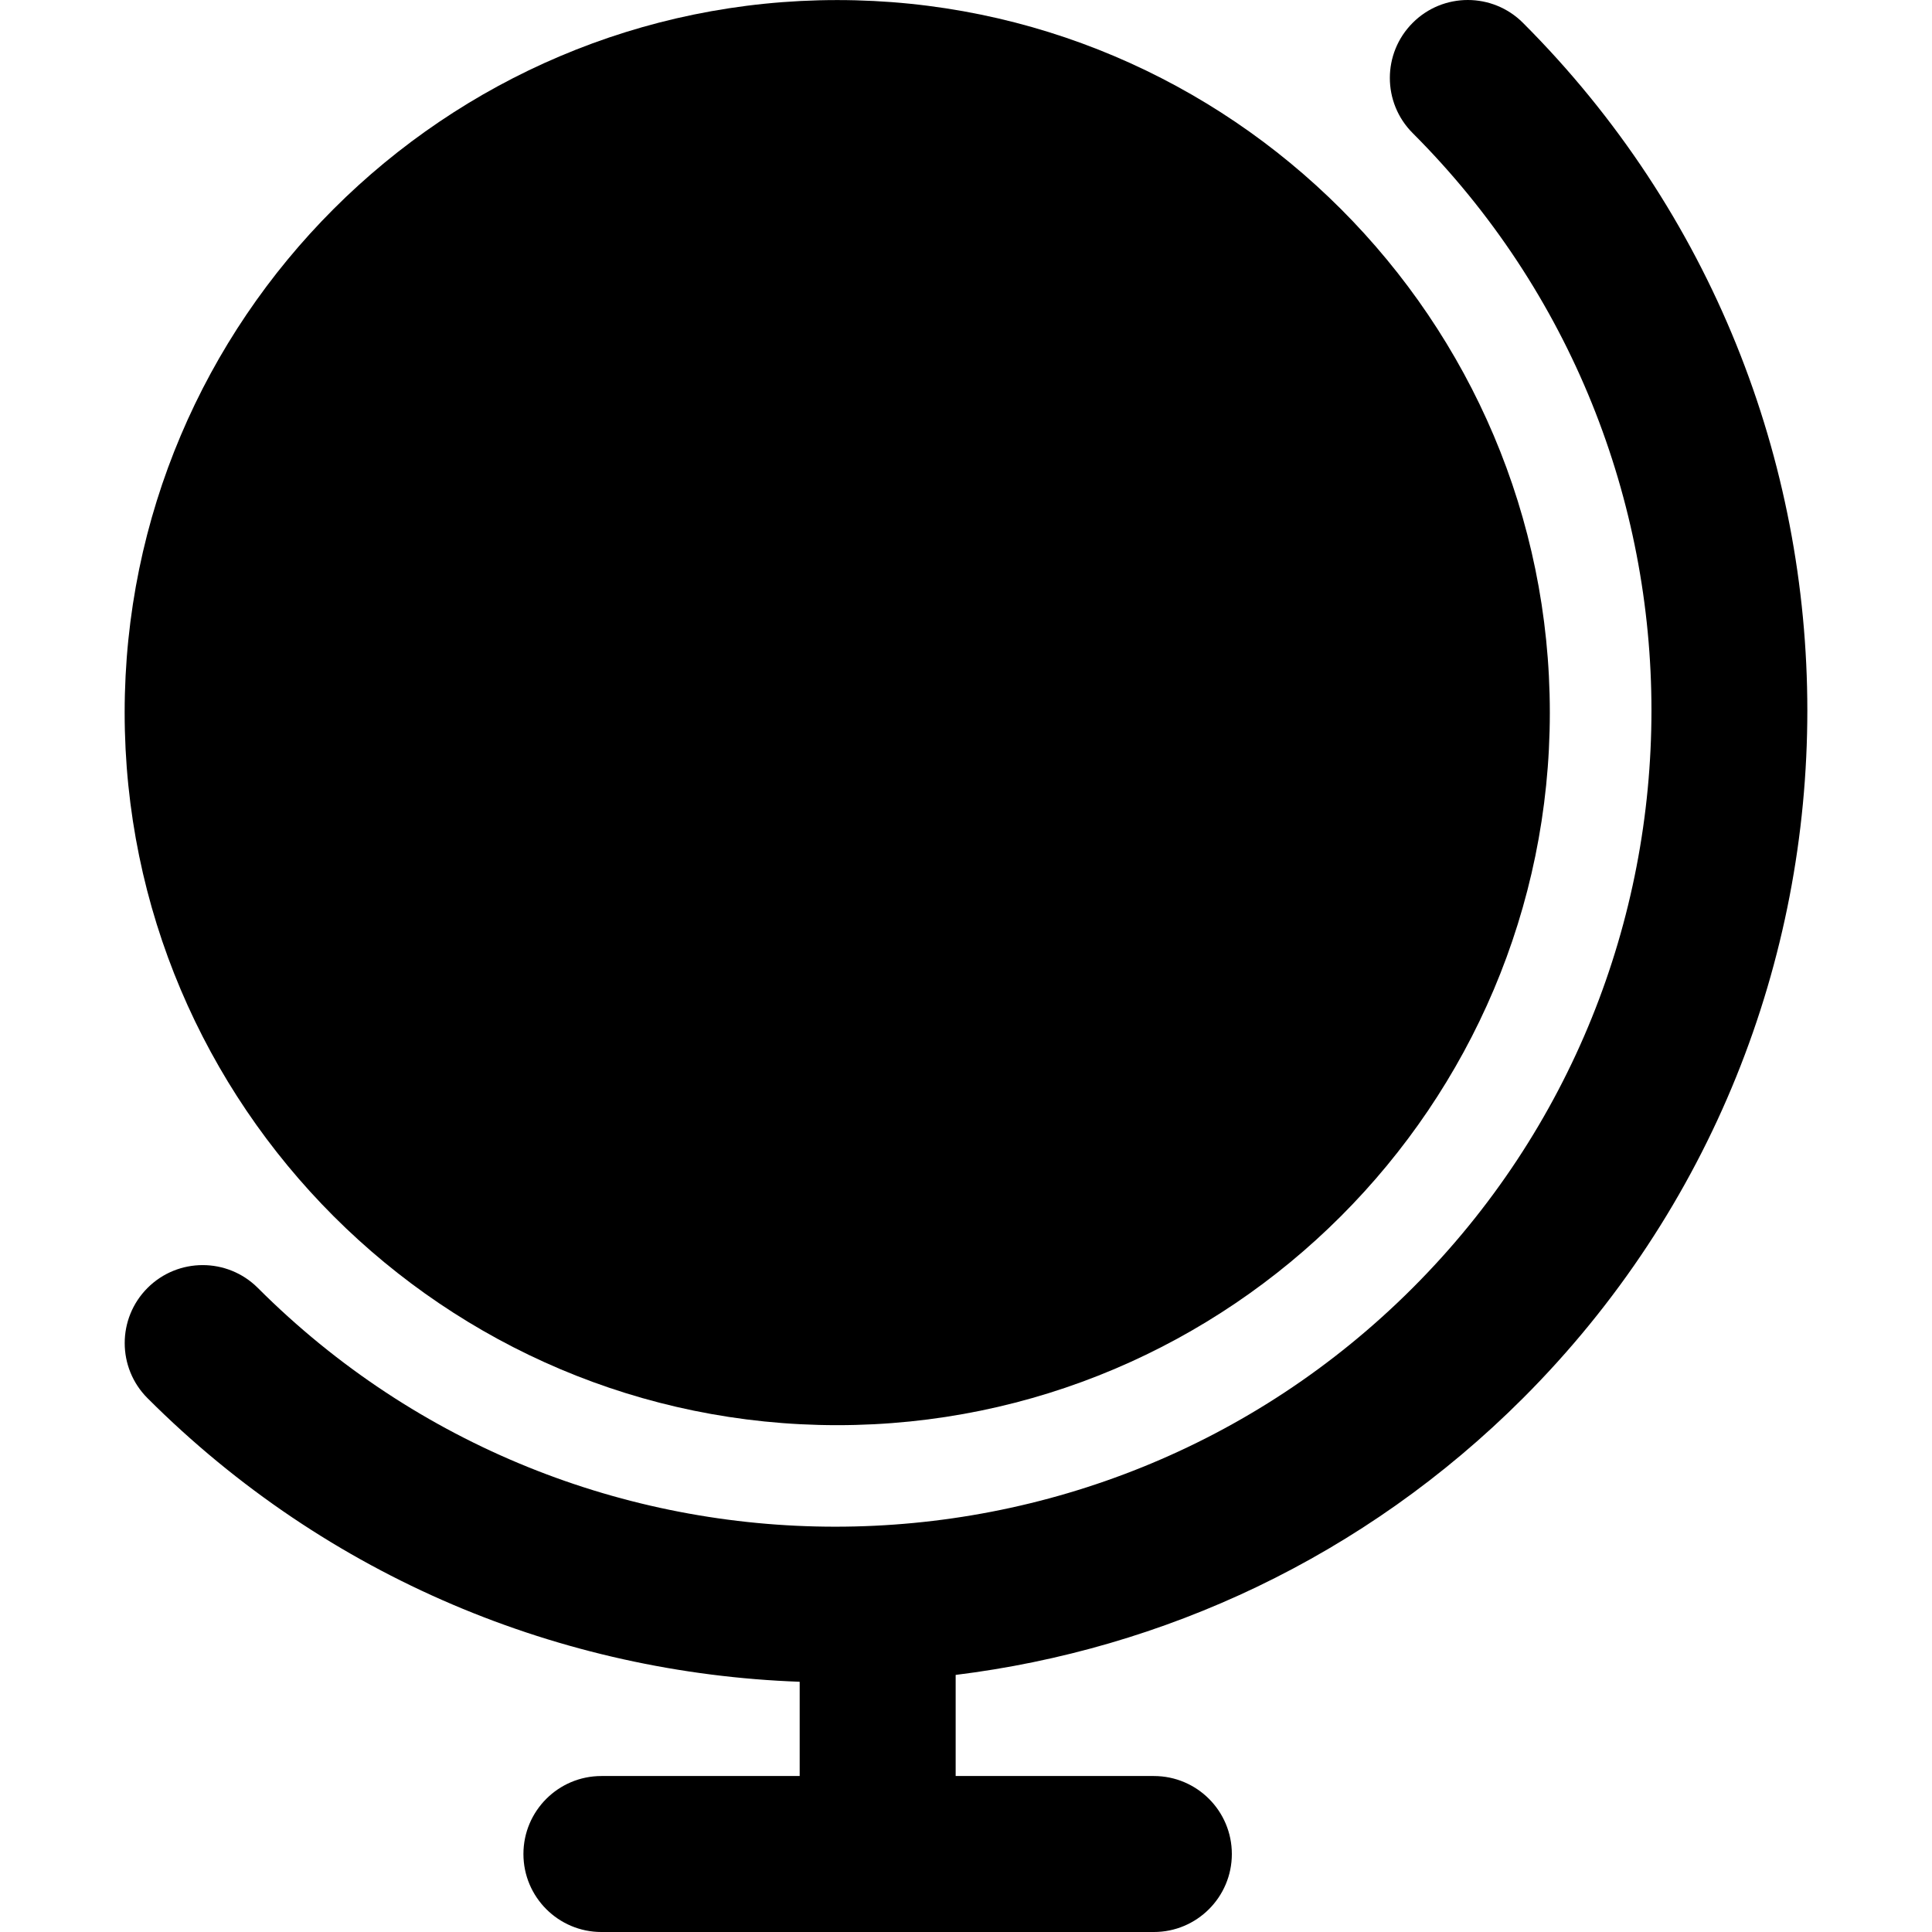 <?xml version="1.0" encoding="iso-8859-1"?>
<!-- Generator: Adobe Illustrator 16.0.0, SVG Export Plug-In . SVG Version: 6.00 Build 0)  -->
<!DOCTYPE svg PUBLIC "-//W3C//DTD SVG 1.1//EN" "http://www.w3.org/Graphics/SVG/1.1/DTD/svg11.dtd">
<svg version="1.1" id="Capa_1" xmlns="http://www.w3.org/2000/svg" xmlns:xlink="http://www.w3.org/1999/xlink" x="0px" y="0px"
	 width="304.642px" height="304.642px" viewBox="0 0 304.642 304.642" style="enable-background:new 0 0 304.642 304.642;"
	 xml:space="preserve">
<g>
	<g>
		<path d="M132.021,224.724c61.955,0,112.359-50.404,112.359-112.355c0-61.955-50.404-112.359-112.359-112.359
			S19.656,50.405,19.656,112.362S70.066,224.724,132.021,224.724z"/>
		<path d="M240.141,220.479c59.789-59.79,59.796-157.08,0-216.878c-4.798-4.801-12.599-4.801-17.384,0
			c-4.804,4.804-4.804,12.586,0,17.39c50.2,50.206,50.2,131.886-0.007,182.092c-50.199,50.2-131.883,50.2-182.095,0
			c-4.801-4.798-12.586-4.798-17.39,0c-4.801,4.804-4.801,12.593,0,17.39c28.478,28.469,65.449,43.361,102.829,44.712v14.862H94.833
			c-6.789,0-12.298,5.506-12.298,12.298c0,6.785,5.509,12.298,12.298,12.298h87.108c6.792,0,12.299-5.513,12.299-12.298
			c0-6.792-5.507-12.298-12.299-12.298H150.69v-15.943C183.407,260.068,215.07,245.548,240.141,220.479z"/>
	</g>
</g>
<g>
</g>
<g>
</g>
<g>
</g>
<g>
</g>
<g>
</g>
<g>
</g>
<g>
</g>
<g>
</g>
<g>
</g>
<g>
</g>
<g>
</g>
<g>
</g>
<g>
</g>
<g>
</g>
<g>
</g>
</svg>
